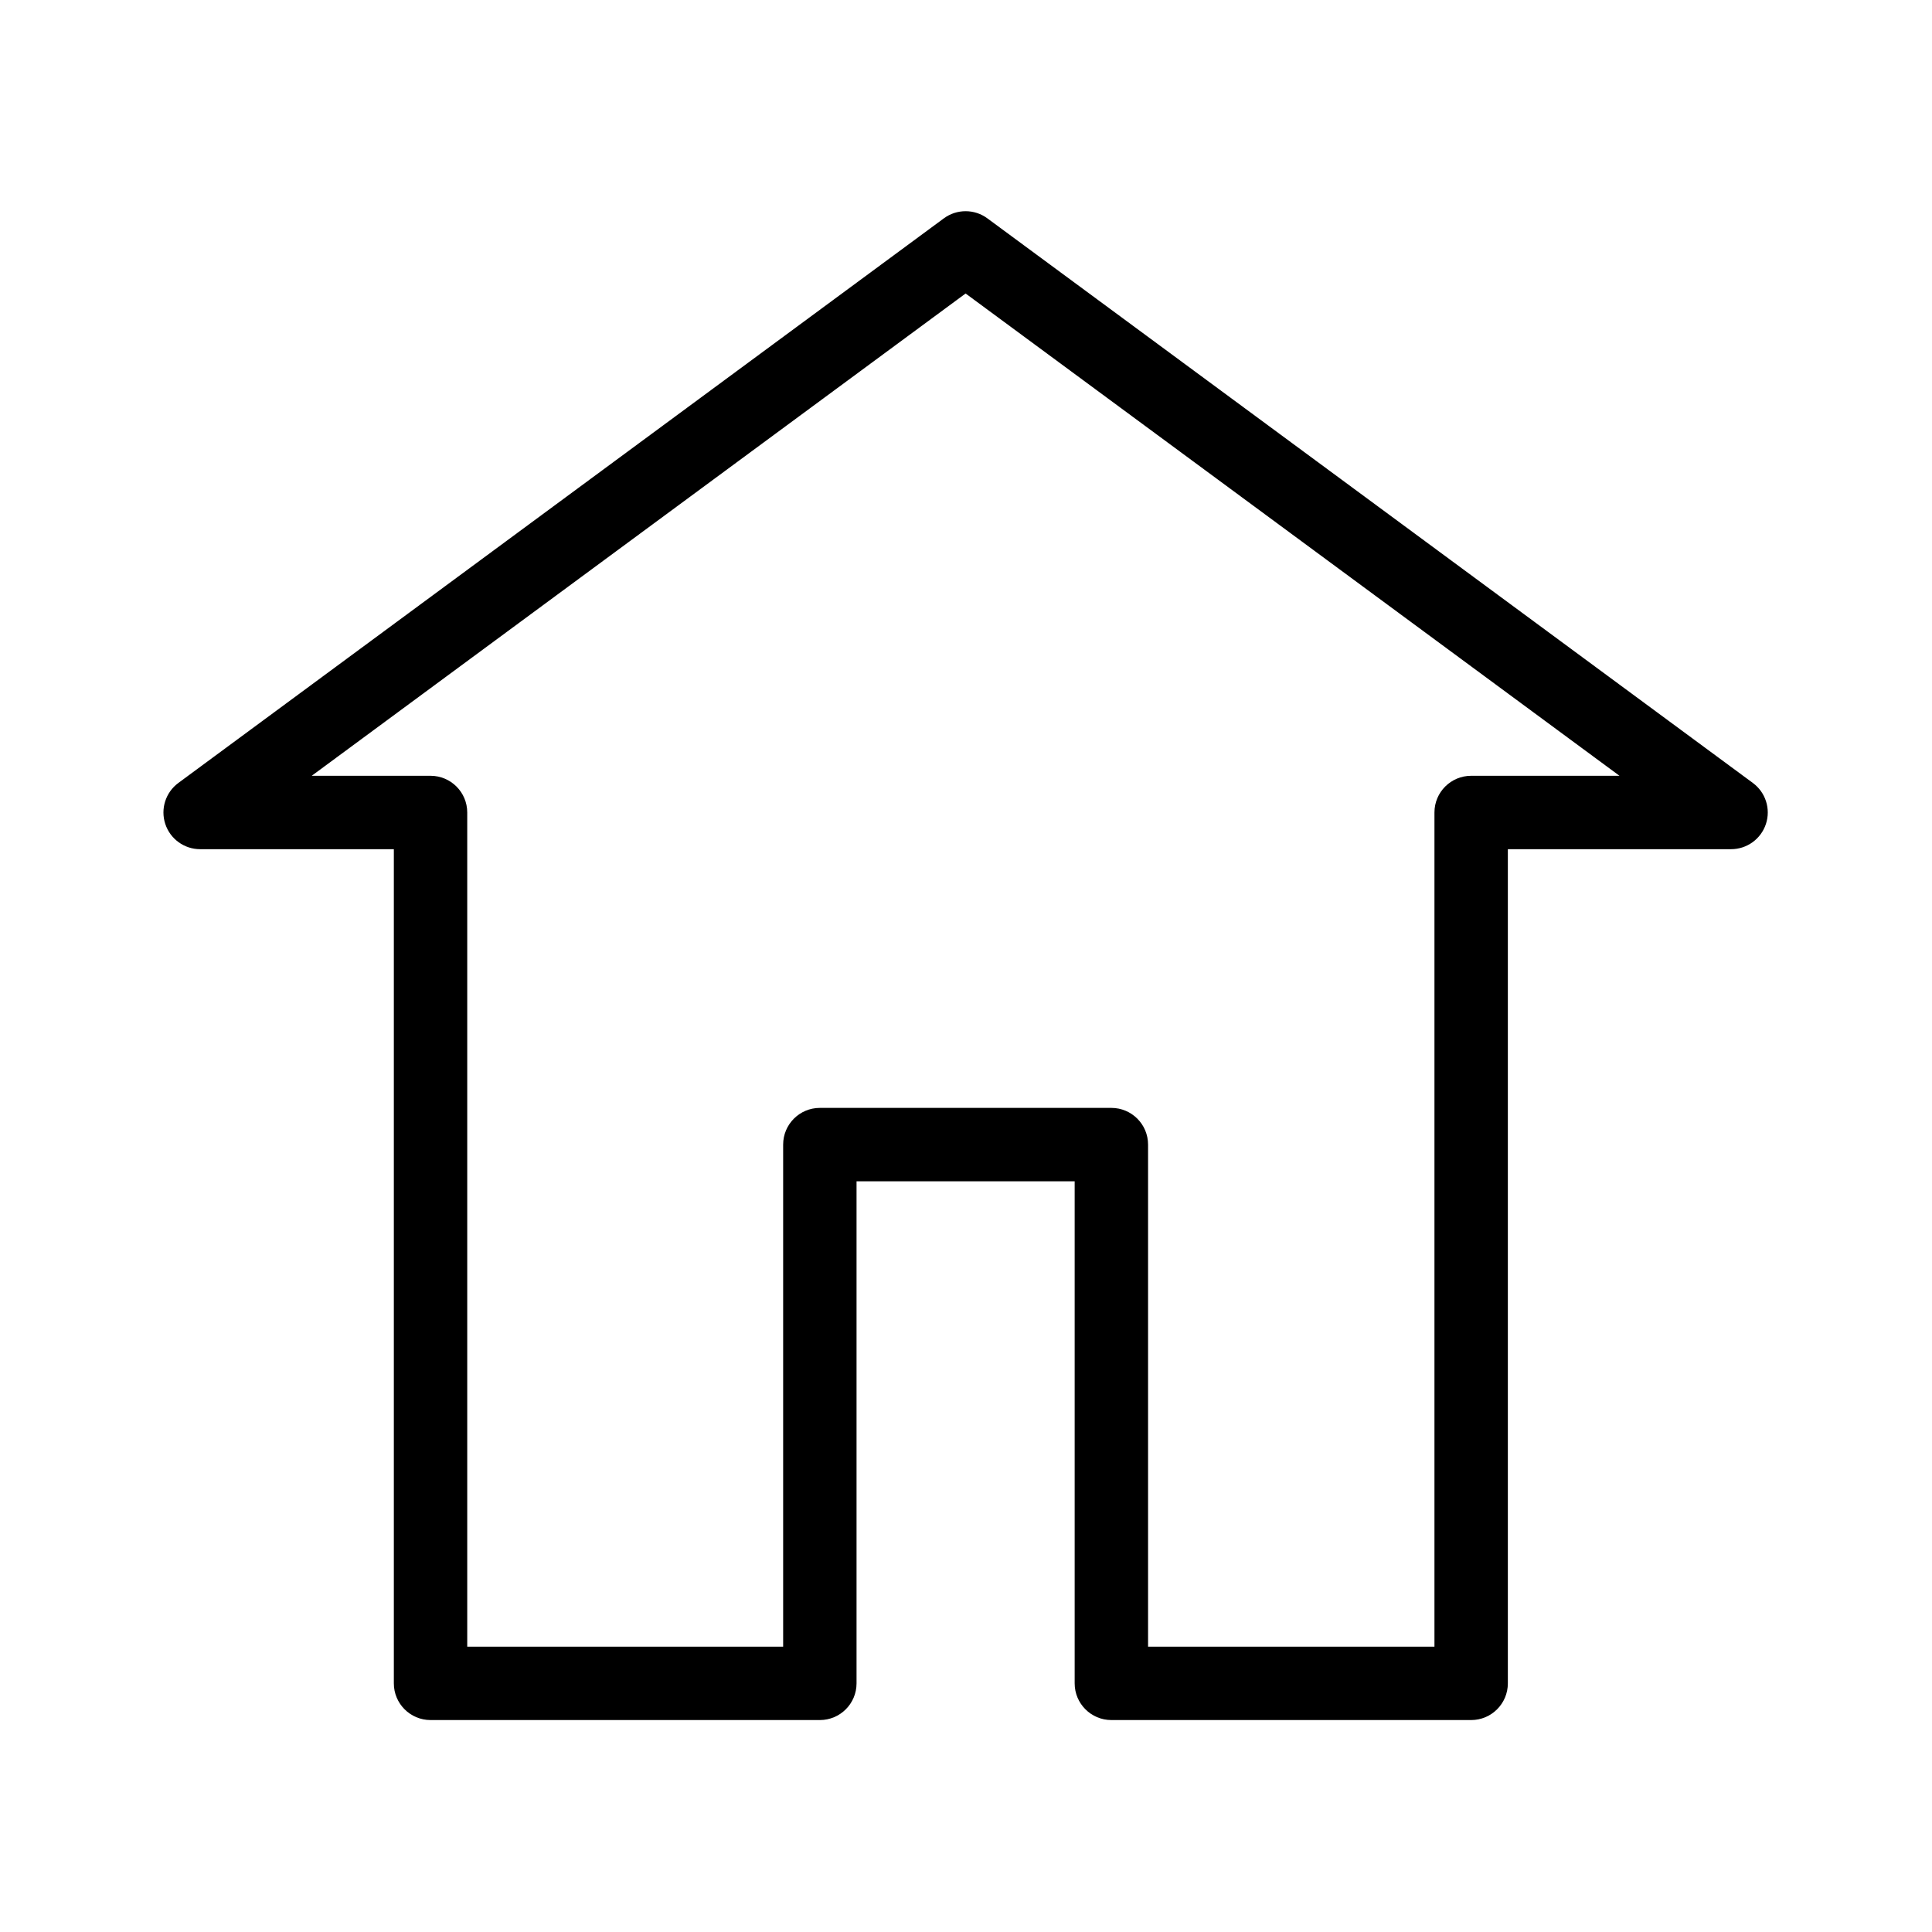<?xml version="1.0" encoding="UTF-8" standalone="no"?>
<!DOCTYPE svg PUBLIC "-//W3C//DTD SVG 1.1//EN" "http://www.w3.org/Graphics/SVG/1.1/DTD/svg11.dtd">
<svg width="100%" height="100%" viewBox="0 0 500 500" version="1.1" xmlns="http://www.w3.org/2000/svg" xmlns:xlink="http://www.w3.org/1999/xlink" xml:space="preserve" xmlns:serif="http://www.serif.com/" style="fill-rule:evenodd;clip-rule:evenodd;stroke-linejoin:round;stroke-miterlimit:2;">
    <g id="Home" transform="matrix(0.955,0,0,0.955,11.148,24.046)">
        <path d="M210.5,440.945C215.992,440.945 220.445,436.492 220.445,431L220.445,294.945C220.445,294.945 279.555,294.945 279.555,294.945C279.555,294.945 279.555,431 279.555,431C279.555,436.492 284.008,440.945 289.5,440.945L387,440.945C392.492,440.945 396.945,436.492 396.945,431L396.945,204.945C396.945,204.945 457.437,204.945 457.437,204.945C461.732,204.945 465.542,202.187 466.884,198.107C468.226,194.027 466.797,189.546 463.34,186.997L255.903,33.997C252.393,31.408 247.607,31.408 244.097,33.997L36.66,186.997C33.203,189.546 31.774,194.027 33.116,198.107C34.458,202.187 38.268,204.945 42.563,204.945L95.055,204.945C95.055,204.945 95.055,431 95.055,431C95.055,436.492 99.508,440.945 105,440.945L210.5,440.945ZM200.555,421.055L114.945,421.055C114.945,421.055 114.945,195 114.945,195C114.945,189.508 110.492,185.055 105,185.055L72.801,185.055C120.569,149.822 224.208,73.381 250,54.357C275.792,73.381 379.431,149.822 427.199,185.055C427.199,185.055 387,185.055 387,185.055C381.508,185.055 377.055,189.508 377.055,195L377.055,421.055C377.055,421.055 299.445,421.055 299.445,421.055C299.445,421.055 299.445,285 299.445,285C299.445,279.508 294.992,275.055 289.5,275.055L210.5,275.055C205.008,275.055 200.555,279.508 200.555,285L200.555,421.055L200.555,421.055Z"/>
    </g>
</svg>
